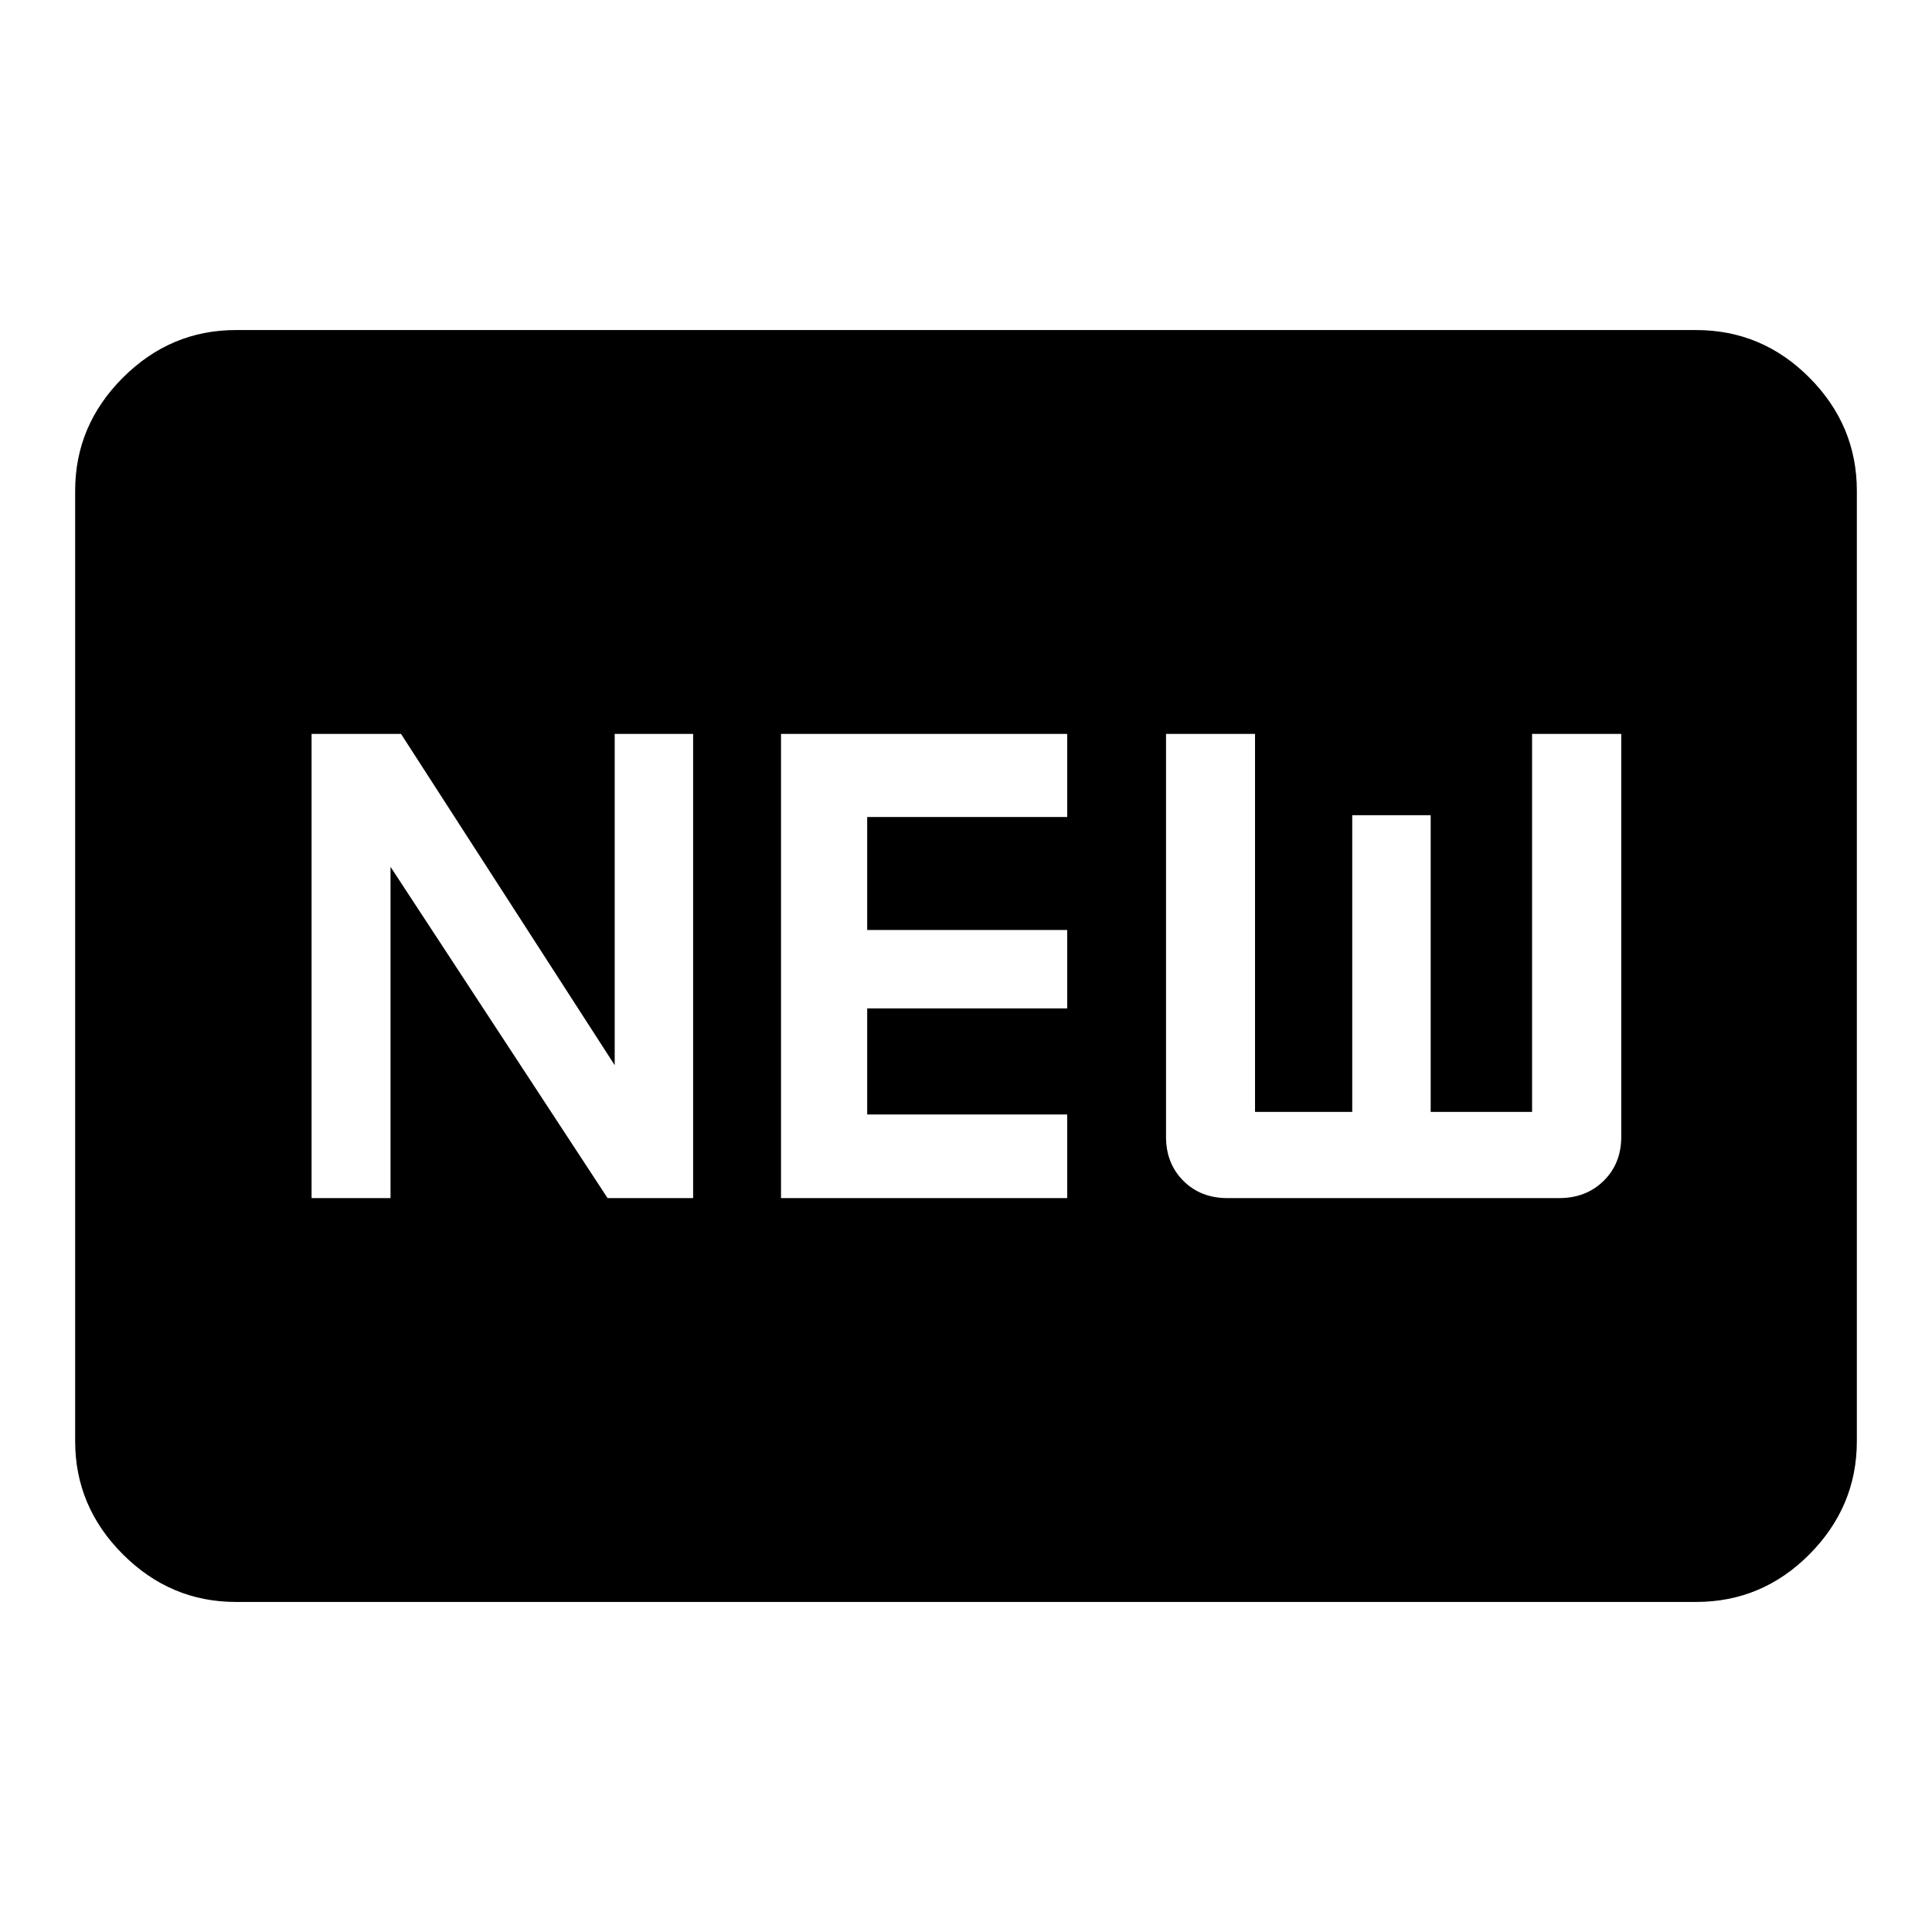 <svg xmlns="http://www.w3.org/2000/svg" height="40" viewBox="0 -960 960 960" width="40"><path d="M117.23-164q-32.51 0-56.2-23.69-23.69-23.7-23.69-56.21v-472.2q0-32.51 23.69-56.21Q84.72-796 117.23-796h725.54q32.81 0 56.35 23.69 23.54 23.7 23.54 56.21v472.2q0 32.51-23.54 56.21Q875.58-164 842.77-164H117.23Zm37.59-200.67h39.23v-164.61L301.9-364.67h42.51v-230.66h-38.97v164.61L199.26-595.33h-44.44v230.66Zm233.26 0h142.2v-41.56H430.9v-52.69h99.38v-38.98H430.9v-56.13h99.38v-41.3h-142.2v230.66Zm221.77 0h164.87q13.43 0 22.15-8.6 8.72-8.6 8.72-21.86v-200.2h-44.31v187.84H710.9v-147.43h-38.98v147.43h-48.3v-187.84h-44.23v200.2q0 13.26 8.6 21.86t21.86 8.6Z"/></svg>